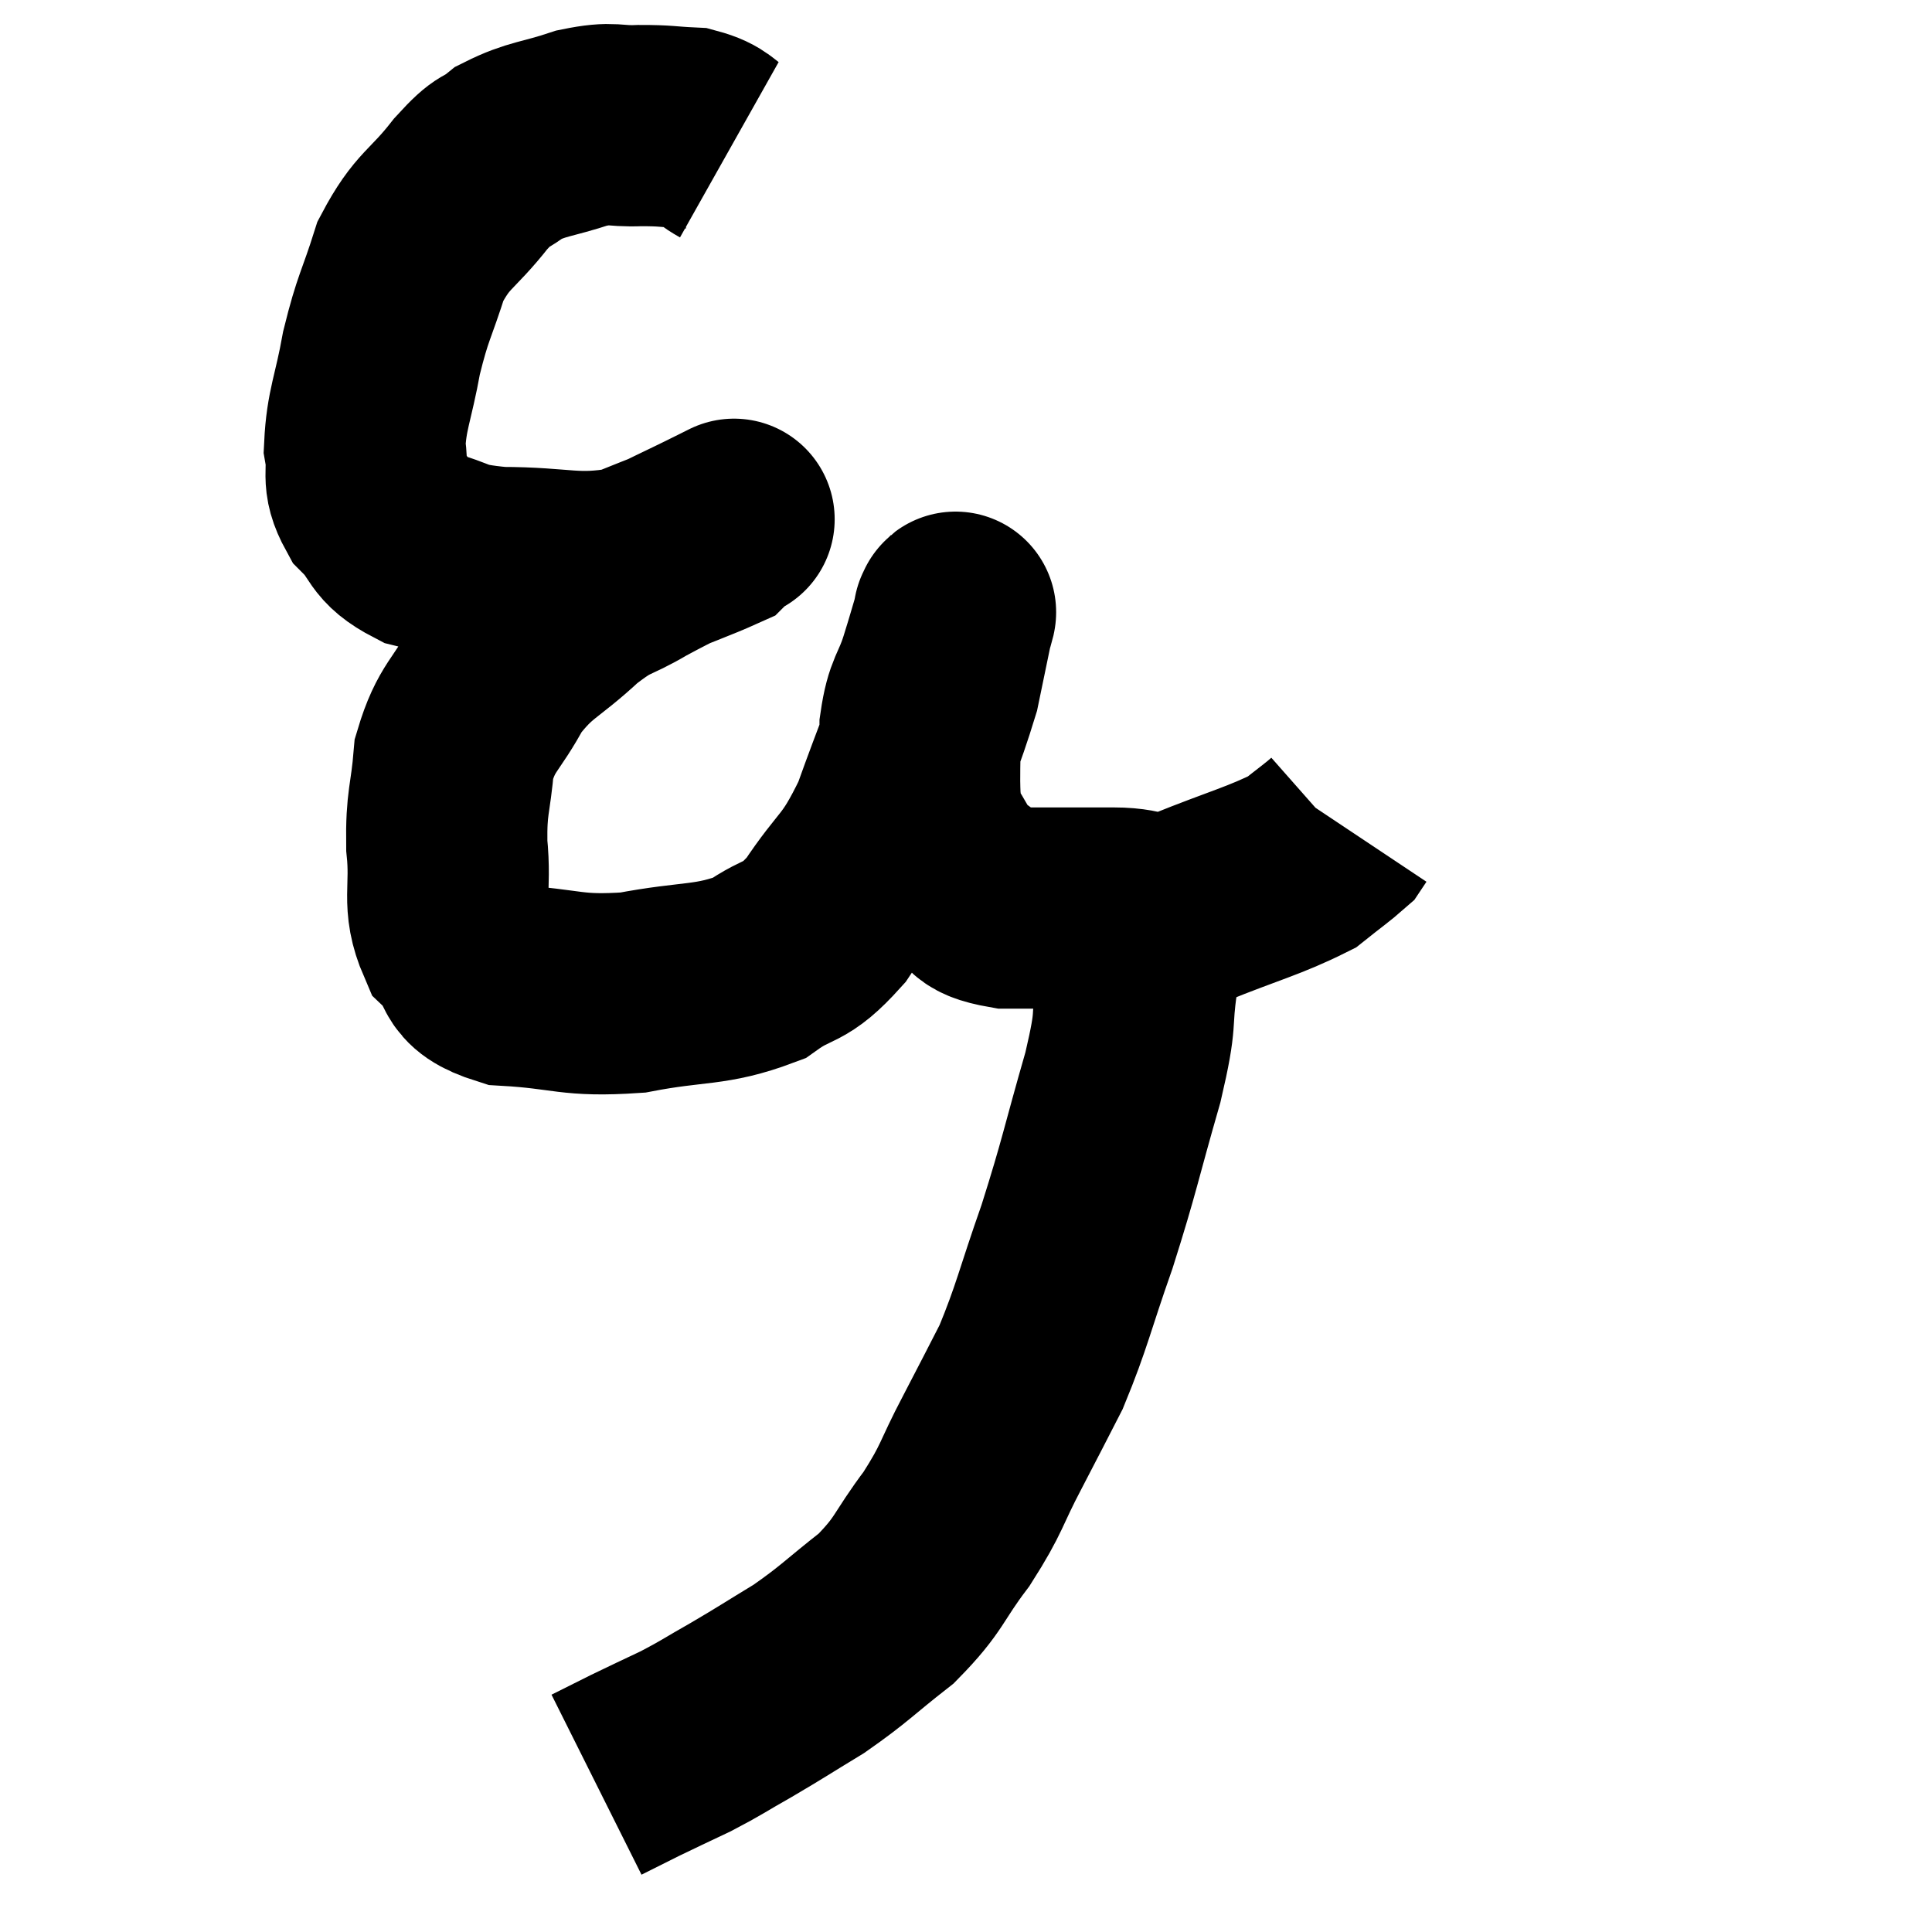 <svg width="48" height="48" viewBox="0 0 48 48" xmlns="http://www.w3.org/2000/svg"><path d="M 18.12 3.72 C 17.64 3.45, 17.715 3.33, 17.16 3.18 C 16.53 3.15, 16.575 3.12, 15.9 3.12 C 15.18 3.15, 15.27 3.015, 14.46 3.18 C 13.56 3.48, 13.35 3.435, 12.66 3.78 C 12.18 4.17, 12.315 3.885, 11.7 4.56 C 10.95 5.52, 10.755 5.43, 10.2 6.48 C 9.84 7.62, 9.765 7.605, 9.48 8.76 C 9.27 9.93, 9.105 10.17, 9.06 11.1 C 9.18 11.79, 8.955 11.85, 9.3 12.48 C 9.87 13.05, 9.66 13.215, 10.44 13.62 C 11.43 13.86, 11.13 13.98, 12.42 14.1 C 14.01 14.1, 14.25 14.325, 15.6 14.1 C 16.71 13.65, 17.22 13.47, 17.82 13.2 C 17.91 13.11, 17.955 13.065, 18 13.02 C 18 13.02, 18 13.02, 18 13.02 C 18 13.02, 18.54 12.75, 18 13.02 C 16.92 13.56, 16.785 13.59, 15.84 14.1 C 15.03 14.58, 15.09 14.385, 14.22 15.06 C 13.29 15.93, 13.095 15.855, 12.36 16.8 C 11.82 17.82, 11.595 17.79, 11.28 18.84 C 11.19 19.92, 11.085 19.89, 11.1 21 C 11.22 22.14, 10.965 22.41, 11.34 23.28 C 11.97 23.88, 11.505 24.135, 12.6 24.48 C 14.16 24.57, 14.16 24.765, 15.72 24.66 C 17.28 24.36, 17.64 24.51, 18.84 24.06 C 19.68 23.46, 19.695 23.775, 20.52 22.86 C 21.33 21.63, 21.435 21.855, 22.14 20.4 C 22.74 18.72, 22.95 18.315, 23.34 17.04 C 23.52 16.17, 23.61 15.735, 23.7 15.3 C 23.7 15.3, 23.7 15.285, 23.7 15.3 C 23.7 15.33, 23.79 15.045, 23.7 15.36 C 23.52 15.96, 23.55 15.885, 23.34 16.56 C 23.1 17.31, 22.98 17.235, 22.86 18.06 C 22.86 18.96, 22.83 19.215, 22.86 19.86 C 22.92 20.25, 22.725 20.13, 22.98 20.64 C 23.43 21.27, 23.37 21.42, 23.88 21.9 C 24.45 22.23, 24.075 22.395, 25.02 22.56 C 26.34 22.56, 26.535 22.56, 27.66 22.56 C 28.59 22.56, 28.35 22.845, 29.52 22.56 C 30.93 21.99, 31.41 21.885, 32.34 21.42 C 32.79 21.06, 32.985 20.925, 33.24 20.7 C 33.3 20.61, 33.33 20.565, 33.36 20.52 L 33.36 20.52" fill="none" stroke="black" stroke-width="5"></path><path d="M 28.26 22.44 C 28.26 23.37, 28.35 23.22, 28.26 24.3 C 28.08 25.53, 28.275 25.155, 27.9 26.76 C 27.33 28.74, 27.33 28.92, 26.76 30.72 C 26.19 32.34, 26.145 32.685, 25.62 33.96 C 25.14 34.89, 25.185 34.815, 24.66 35.82 C 24.09 36.9, 24.18 36.945, 23.52 37.98 C 22.77 38.97, 22.875 39.09, 22.02 39.96 C 21.06 40.71, 21 40.83, 20.1 41.46 C 19.26 41.97, 19.185 42.03, 18.42 42.48 C 17.73 42.87, 17.7 42.915, 17.04 43.26 C 16.41 43.56, 16.335 43.59, 15.78 43.86 C 15.3 44.1, 15.06 44.22, 14.82 44.34 C 14.82 44.34, 14.82 44.34, 14.82 44.34 C 14.82 44.34, 14.82 44.34, 14.82 44.34 L 14.82 44.34" fill="none" stroke="black" stroke-width="5"></path></svg>